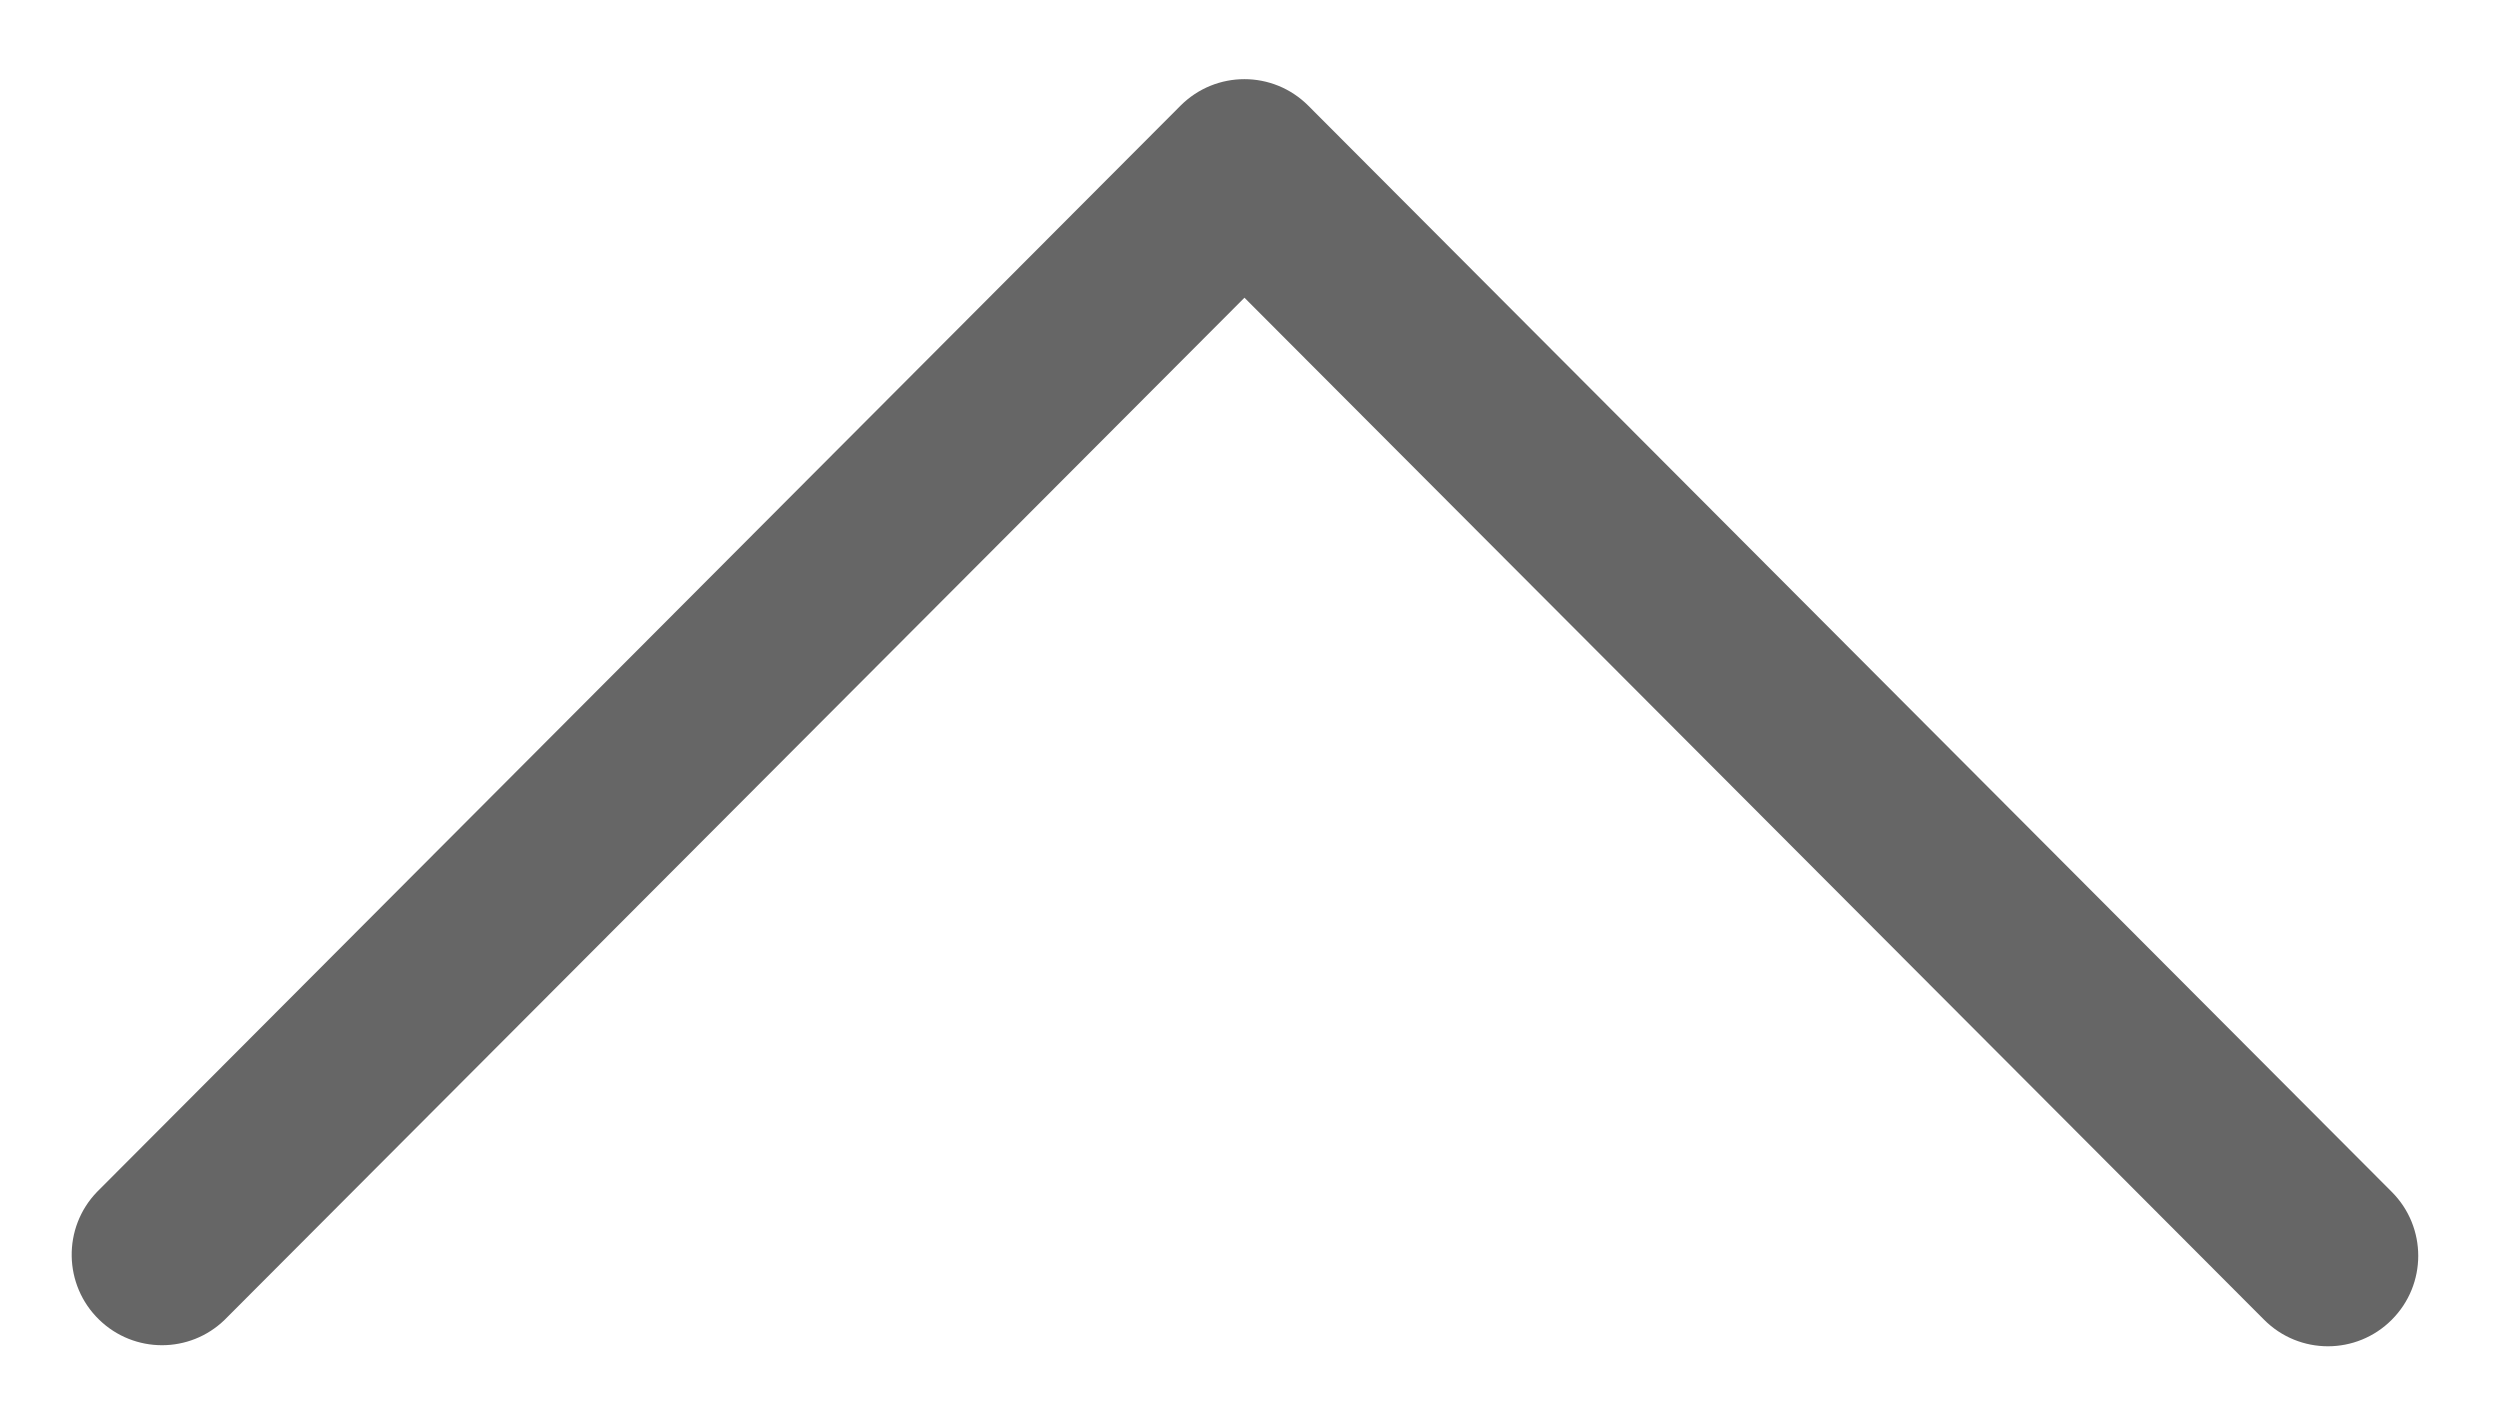 <svg width="23" height="13" viewBox="0 0 23 13" fill="none" xmlns="http://www.w3.org/2000/svg">
<path d="M10.861 0.972L0.893 10.965C0.574 11.295 0.583 11.823 0.913 12.142C1.235 12.454 1.746 12.454 2.067 12.142L11.449 2.739L20.83 12.142C21.154 12.467 21.68 12.467 22.004 12.142C22.329 11.817 22.329 11.29 22.004 10.965L12.036 0.972C11.711 0.647 11.186 0.647 10.861 0.972Z" fill="black" fill-opacity="0.6"/>
</svg>

